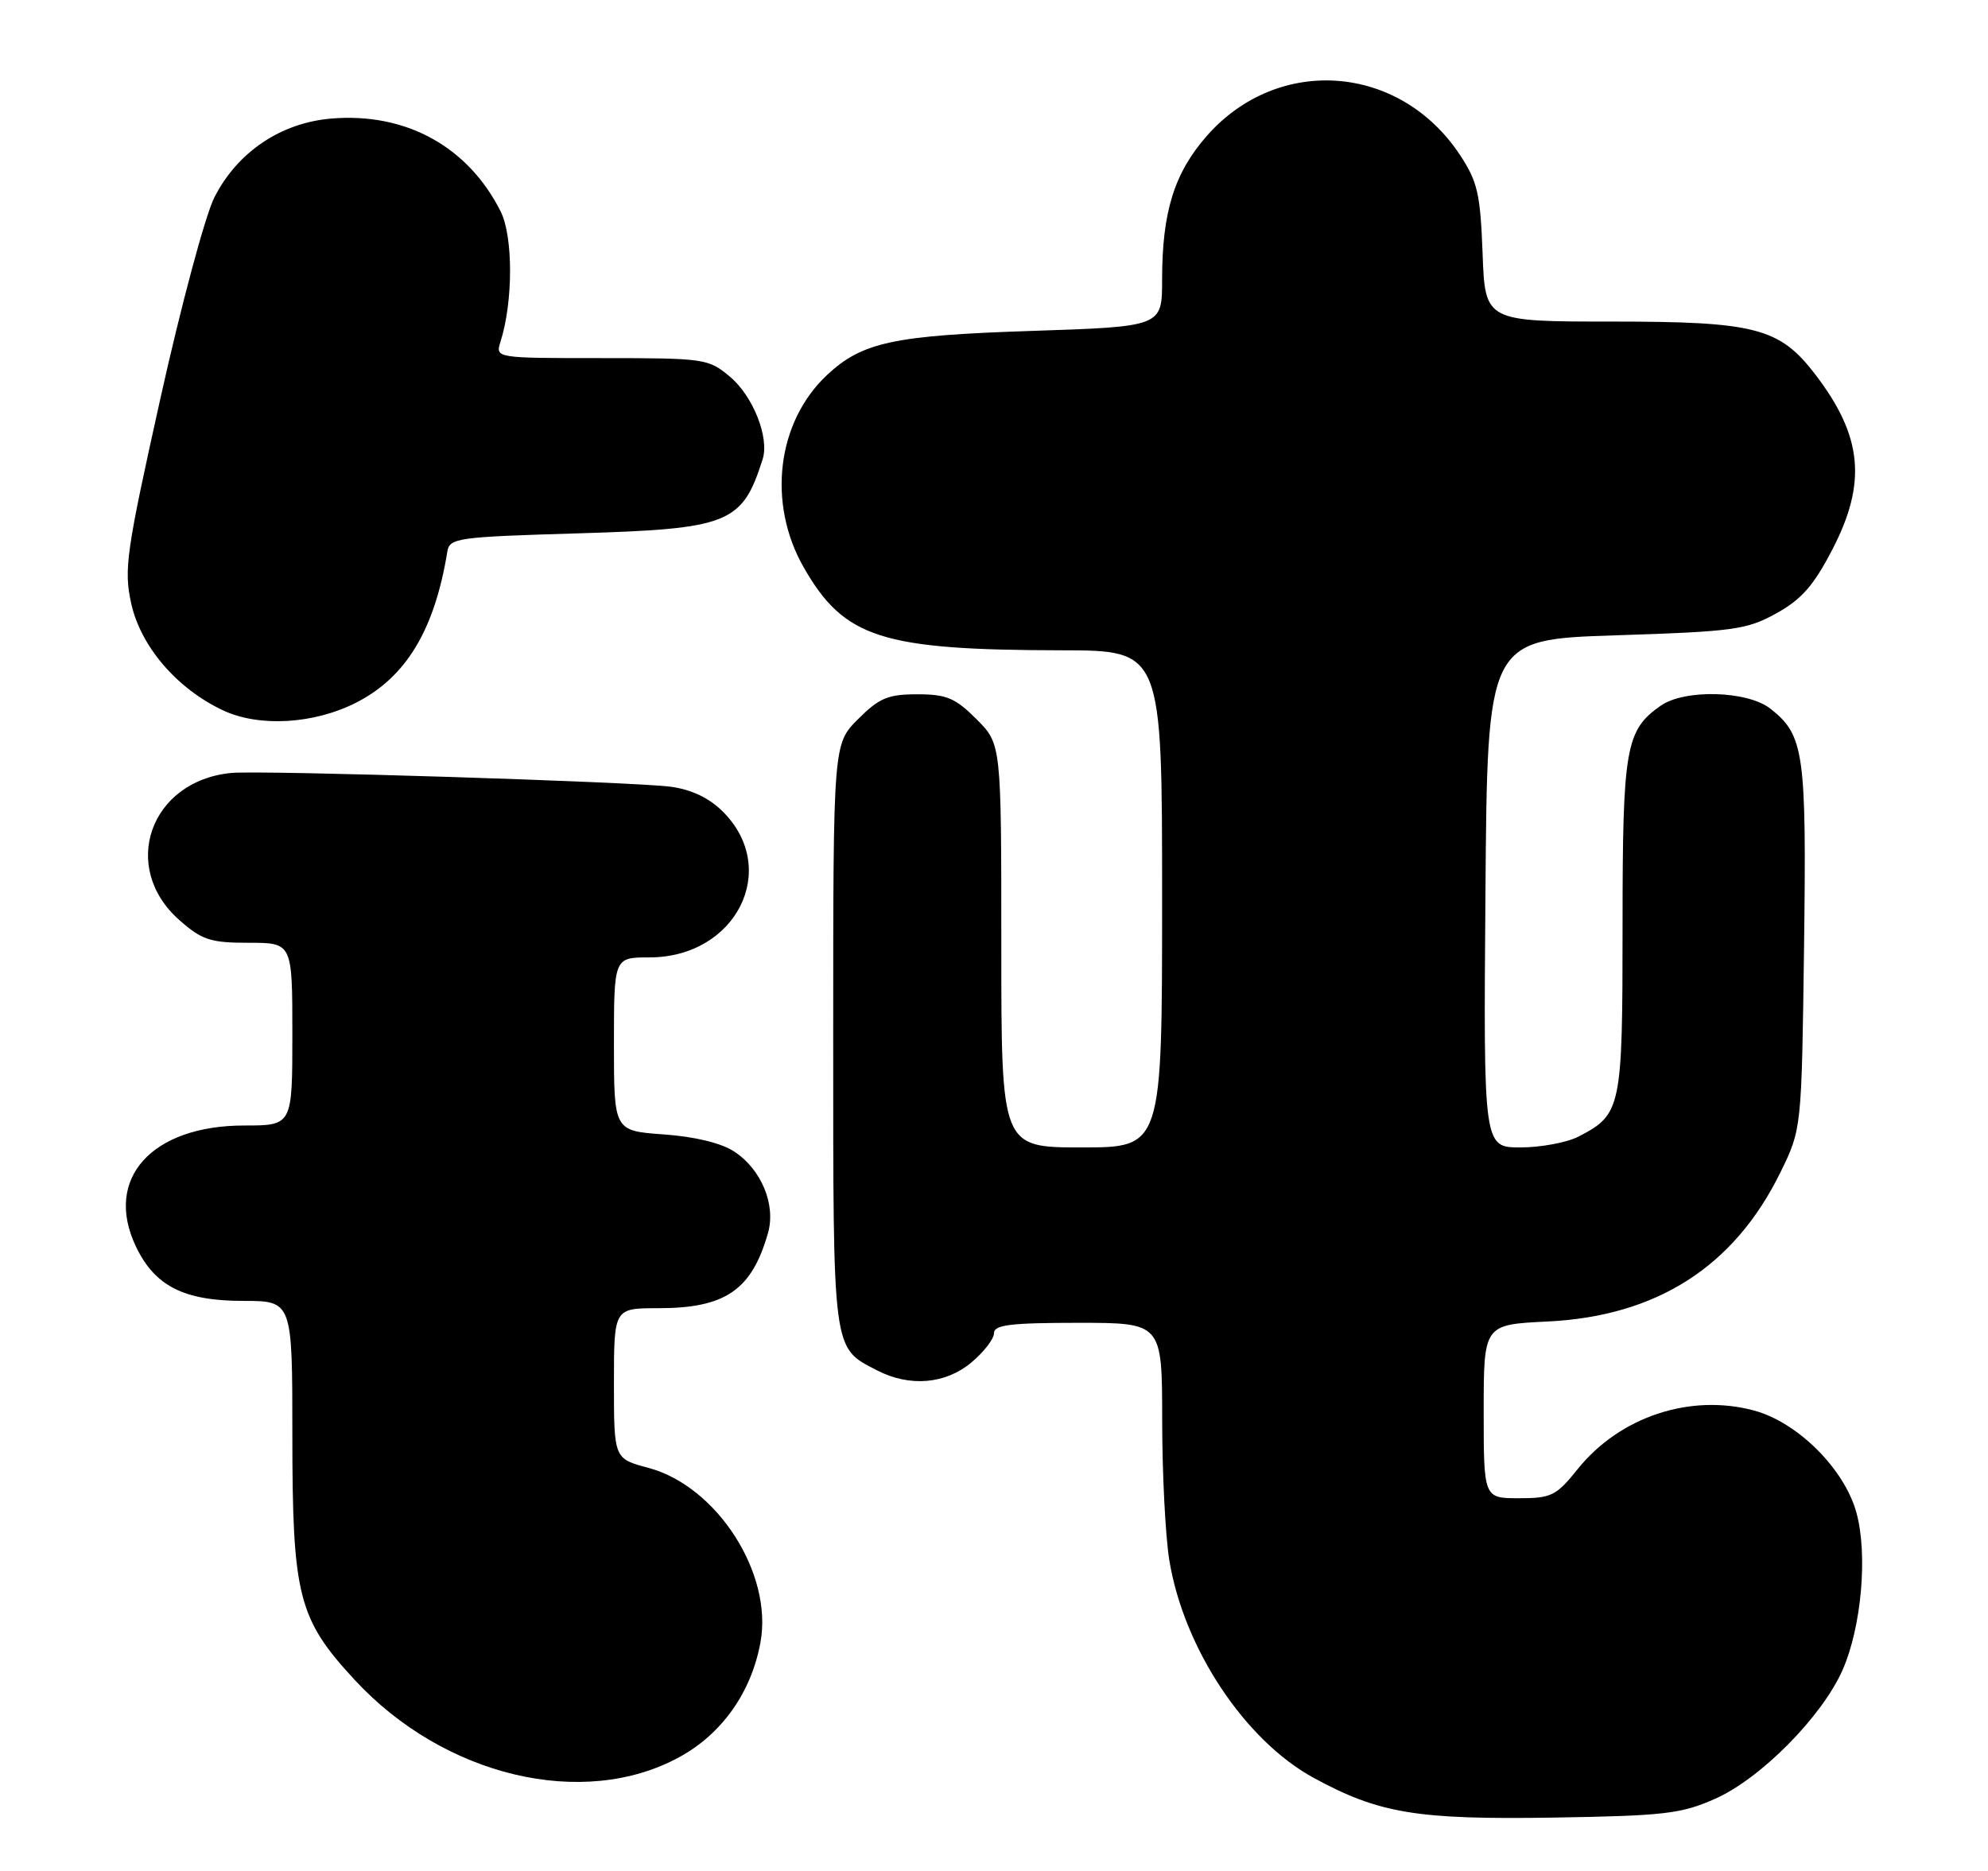 <?xml version="1.0" encoding="UTF-8" standalone="no"?>
<!DOCTYPE svg PUBLIC "-//W3C//DTD SVG 1.1//EN" "http://www.w3.org/Graphics/SVG/1.1/DTD/svg11.dtd" >
<svg xmlns="http://www.w3.org/2000/svg" xmlns:xlink="http://www.w3.org/1999/xlink" version="1.1" viewBox="0 0 272 256">
 <g >
 <path fill="currentColor"
d=" M 234.70 246.11 C 240.92 243.34 249.27 234.89 252.09 228.53 C 254.68 222.68 255.57 212.75 254.01 207.02 C 252.39 201.02 245.97 194.61 239.99 193.00 C 231.27 190.65 221.63 193.85 215.88 200.99 C 212.93 204.67 212.27 205.00 207.83 205.00 C 203.00 205.00 203.00 205.00 203.00 193.12 C 203.00 181.24 203.00 181.24 211.75 180.82 C 226.68 180.09 237.26 173.32 243.58 160.45 C 246.50 154.50 246.50 154.50 246.83 129.65 C 247.18 102.97 246.85 100.60 242.23 96.97 C 239.10 94.50 230.49 94.27 227.22 96.56 C 222.41 99.93 222.00 102.31 222.00 126.73 C 222.00 151.69 221.83 152.48 215.99 155.51 C 214.40 156.33 210.82 157.00 208.04 157.00 C 202.97 157.00 202.97 157.00 203.24 122.25 C 203.50 87.50 203.50 87.50 221.06 86.93 C 237.20 86.41 238.97 86.17 243.03 83.93 C 246.49 82.02 248.15 80.12 250.72 75.16 C 255.44 66.04 254.83 59.70 248.41 51.29 C 243.51 44.86 240.22 44.00 220.64 44.00 C 203.19 44.00 203.19 44.00 202.85 34.67 C 202.54 26.49 202.16 24.84 199.74 21.18 C 191.51 8.75 174.89 7.50 165.13 18.58 C 160.66 23.67 159.00 28.99 159.00 38.29 C 159.00 44.69 159.00 44.69 141.13 45.28 C 122.26 45.90 117.96 46.82 113.17 51.30 C 106.29 57.72 104.94 68.87 109.98 77.66 C 115.51 87.31 120.62 88.94 145.25 88.98 C 159.00 89.00 159.00 89.00 159.00 123.00 C 159.00 157.00 159.00 157.00 148.00 157.00 C 137.00 157.00 137.00 157.00 137.00 129.40 C 137.00 101.80 137.00 101.80 133.60 98.40 C 130.70 95.50 129.51 95.00 125.50 95.00 C 121.49 95.00 120.30 95.50 117.40 98.40 C 114.00 101.80 114.00 101.80 114.00 141.68 C 114.00 185.37 113.86 184.33 120.01 187.51 C 124.47 189.81 129.38 189.39 132.92 186.41 C 134.62 184.99 136.00 183.19 136.00 182.41 C 136.00 181.28 138.27 181.00 147.50 181.00 C 159.00 181.00 159.00 181.00 159.01 194.25 C 159.01 201.54 159.45 210.20 159.99 213.50 C 161.96 225.53 170.33 238.14 179.75 243.27 C 188.70 248.14 193.86 248.99 212.50 248.70 C 227.76 248.45 230.03 248.19 234.70 246.11 Z  M 92.92 240.44 C 98.77 237.26 102.80 231.57 104.05 224.71 C 105.77 215.30 98.10 203.36 88.73 200.85 C 84.00 199.59 84.00 199.59 84.00 189.29 C 84.00 179.00 84.00 179.00 90.05 179.00 C 99.24 179.00 102.84 176.54 105.07 168.74 C 106.19 164.86 104.18 160.00 100.45 157.56 C 98.69 156.40 95.05 155.52 90.81 155.22 C 84.00 154.73 84.00 154.73 84.00 142.87 C 84.00 131.00 84.00 131.00 88.85 131.00 C 100.70 131.00 106.79 118.95 98.92 111.07 C 97.04 109.19 94.64 108.04 91.79 107.65 C 86.80 106.97 35.86 105.37 31.67 105.76 C 20.52 106.81 16.33 118.69 24.57 125.92 C 27.64 128.62 28.80 129.00 34.03 129.00 C 40.00 129.00 40.00 129.00 40.00 141.50 C 40.00 154.00 40.00 154.00 33.43 154.00 C 20.74 154.00 14.19 161.28 18.58 170.52 C 21.16 175.97 25.14 177.99 33.25 178.00 C 40.00 178.00 40.00 178.00 40.00 196.32 C 40.00 218.39 40.79 221.50 48.54 229.87 C 60.76 243.07 79.78 247.60 92.92 240.44 Z  M 48.75 96.13 C 55.57 92.65 59.46 86.19 61.20 75.50 C 61.50 73.61 62.50 73.47 79.01 72.98 C 99.79 72.36 101.55 71.66 104.35 62.82 C 105.28 59.88 103.04 54.21 99.89 51.56 C 96.93 49.07 96.45 49.00 82.31 49.00 C 67.77 49.00 67.77 49.00 68.48 46.75 C 70.22 41.29 70.22 32.33 68.49 28.91 C 64.02 20.04 55.52 15.38 45.36 16.22 C 38.43 16.79 32.48 20.80 29.33 27.01 C 28.08 29.48 24.76 41.85 21.95 54.50 C 17.26 75.59 16.93 77.92 17.95 82.56 C 19.24 88.44 24.19 94.22 30.50 97.19 C 35.44 99.52 42.95 99.09 48.75 96.13 Z "/>
</g>
</svg>